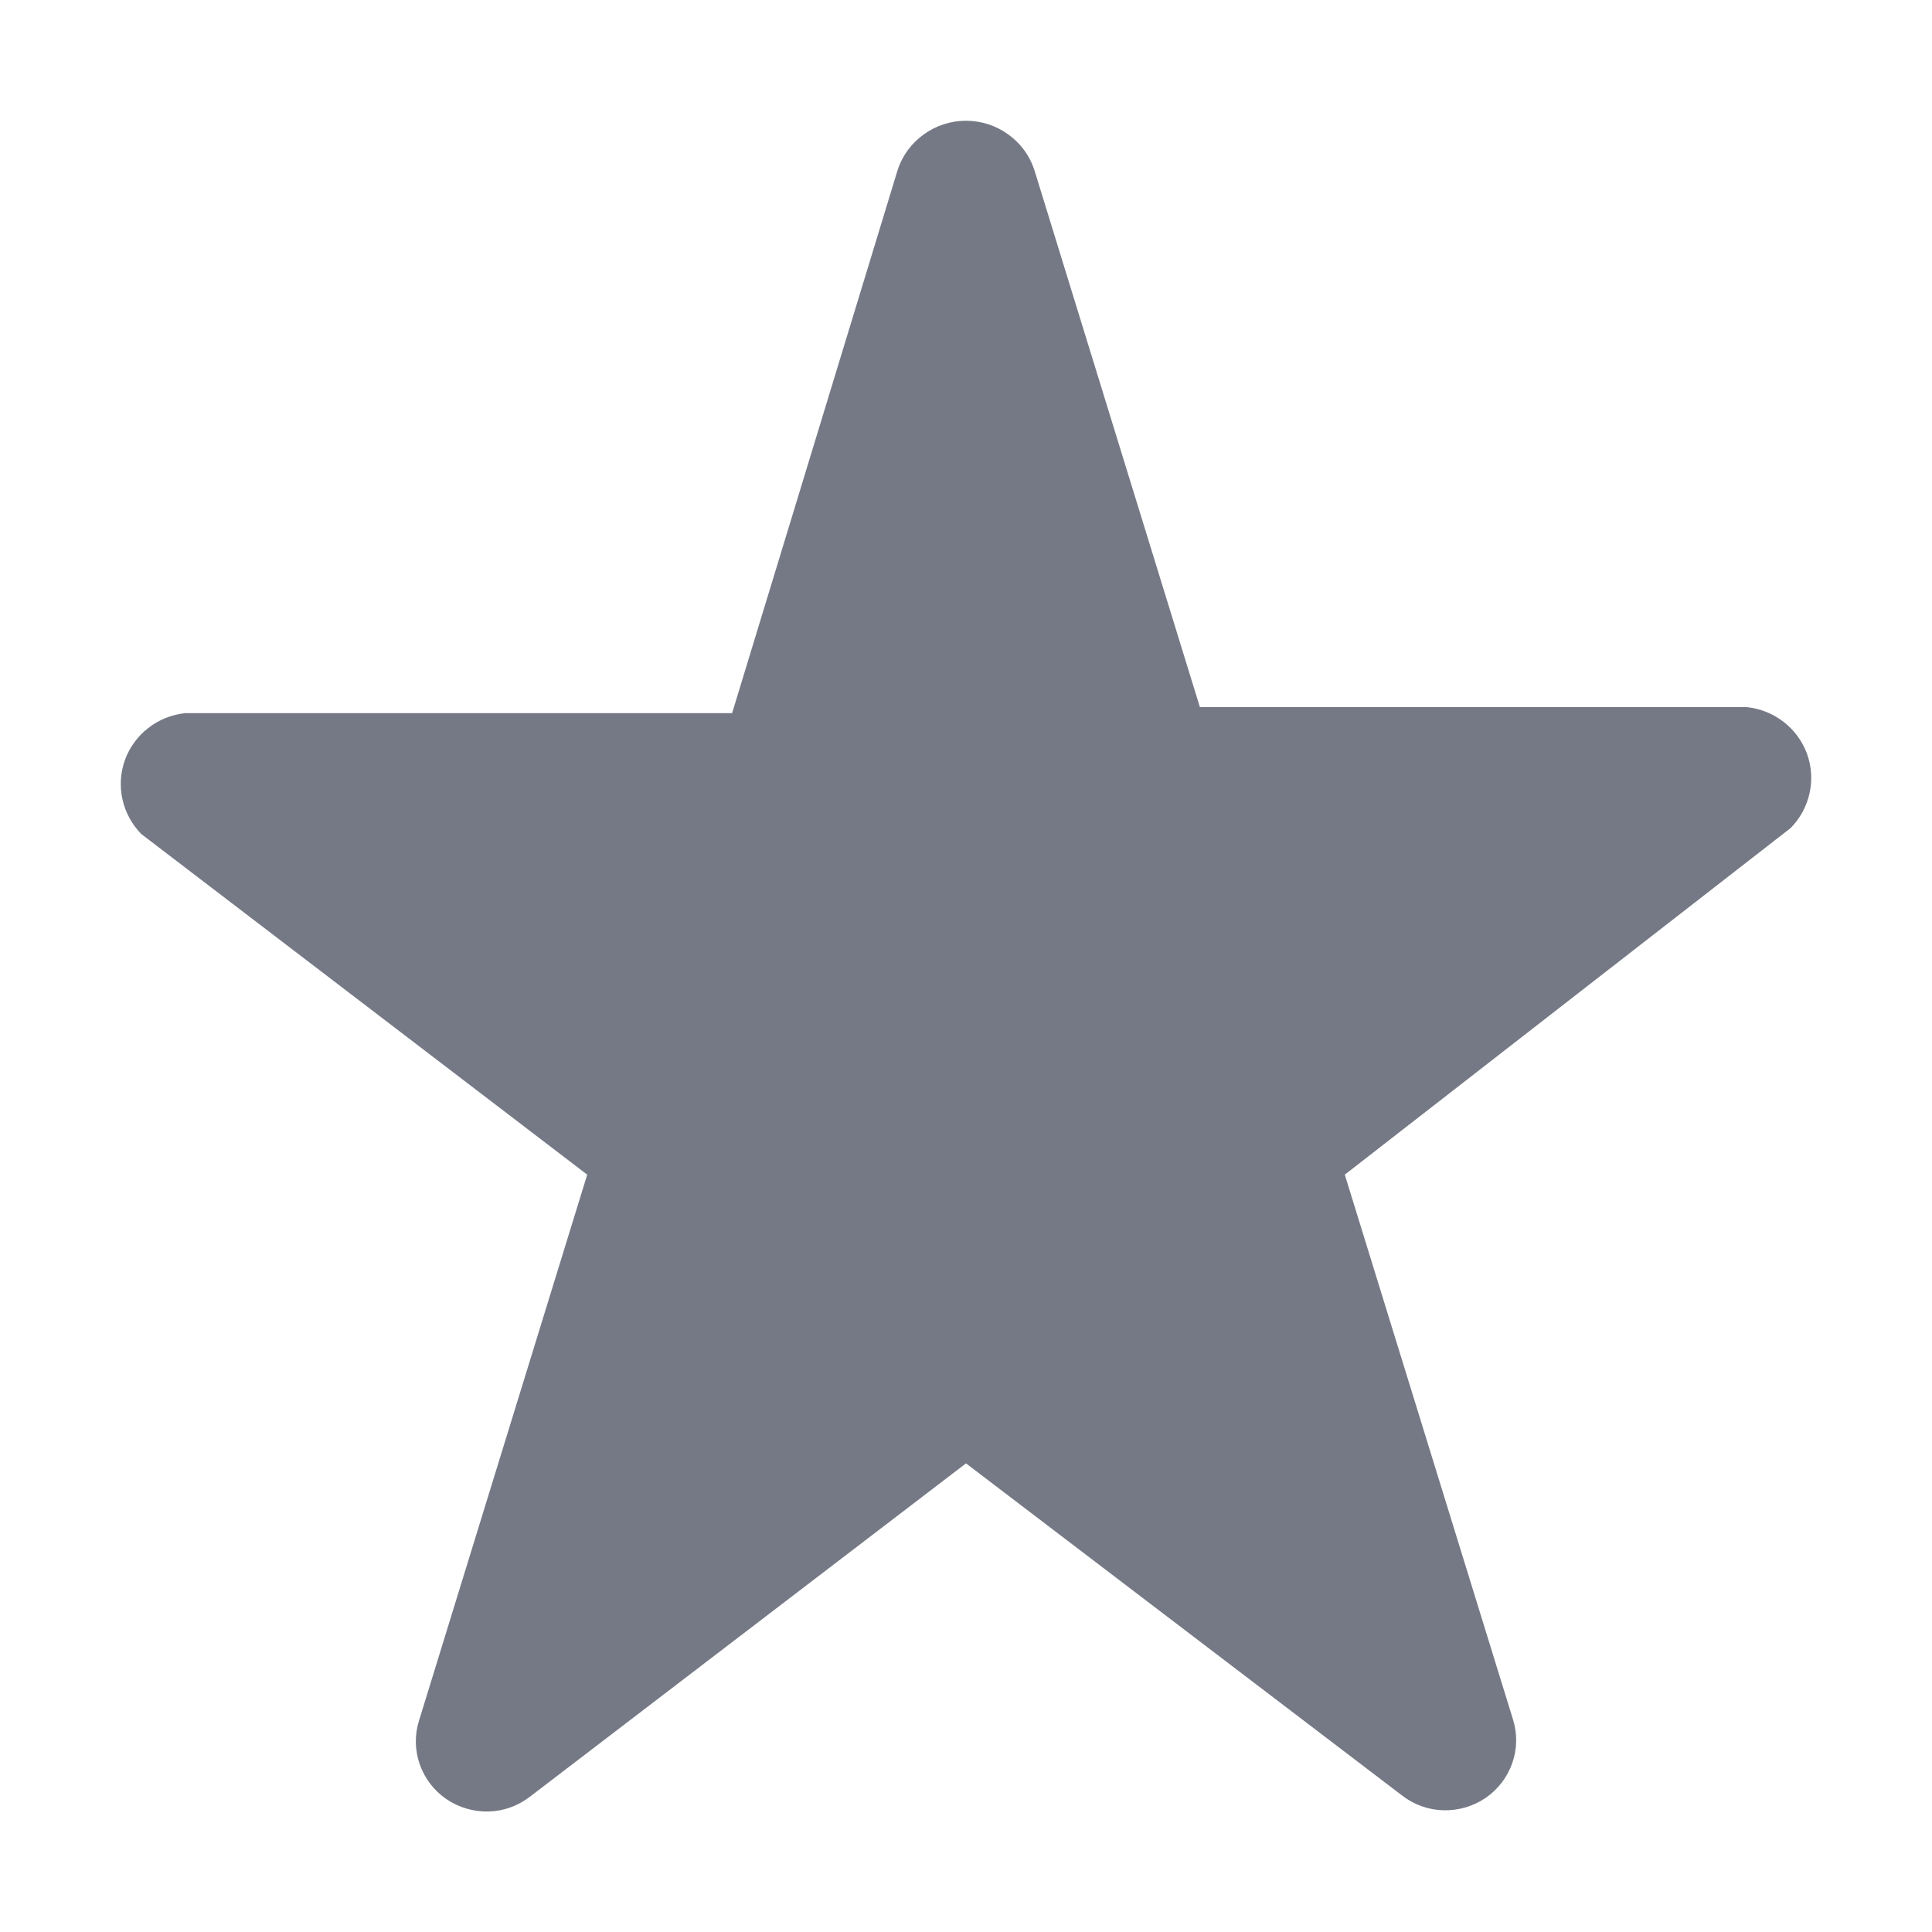 <svg width="16" height="16" viewBox="0 0 16 16" fill="none" xmlns="http://www.w3.org/2000/svg">
<path d="M8.565 1.404L9.937 5.856H14.466C14.578 5.868 14.684 5.91 14.772 5.979C14.86 6.047 14.927 6.139 14.965 6.243C15.003 6.348 15.01 6.461 14.986 6.569C14.962 6.678 14.908 6.777 14.83 6.857L11.137 9.728L12.53 14.24C12.567 14.358 12.565 14.484 12.524 14.601C12.483 14.718 12.406 14.819 12.304 14.889C12.201 14.959 12.079 14.995 11.955 14.992C11.83 14.989 11.71 14.946 11.612 14.87L8 12.119L4.388 14.88C4.29 14.956 4.17 14.999 4.045 15.002C3.921 15.005 3.799 14.969 3.696 14.899C3.594 14.829 3.517 14.728 3.476 14.611C3.435 14.494 3.433 14.368 3.47 14.25L4.863 9.728L1.17 6.907C1.092 6.827 1.038 6.728 1.014 6.619C0.99 6.511 0.997 6.398 1.035 6.293C1.073 6.189 1.14 6.097 1.228 6.029C1.316 5.96 1.422 5.918 1.533 5.906H6.063L7.435 1.404C7.474 1.287 7.55 1.184 7.652 1.112C7.753 1.039 7.875 1 8 1C8.125 1 8.247 1.039 8.348 1.112C8.45 1.184 8.526 1.287 8.565 1.404Z" fill="#757986"/>
</svg>
